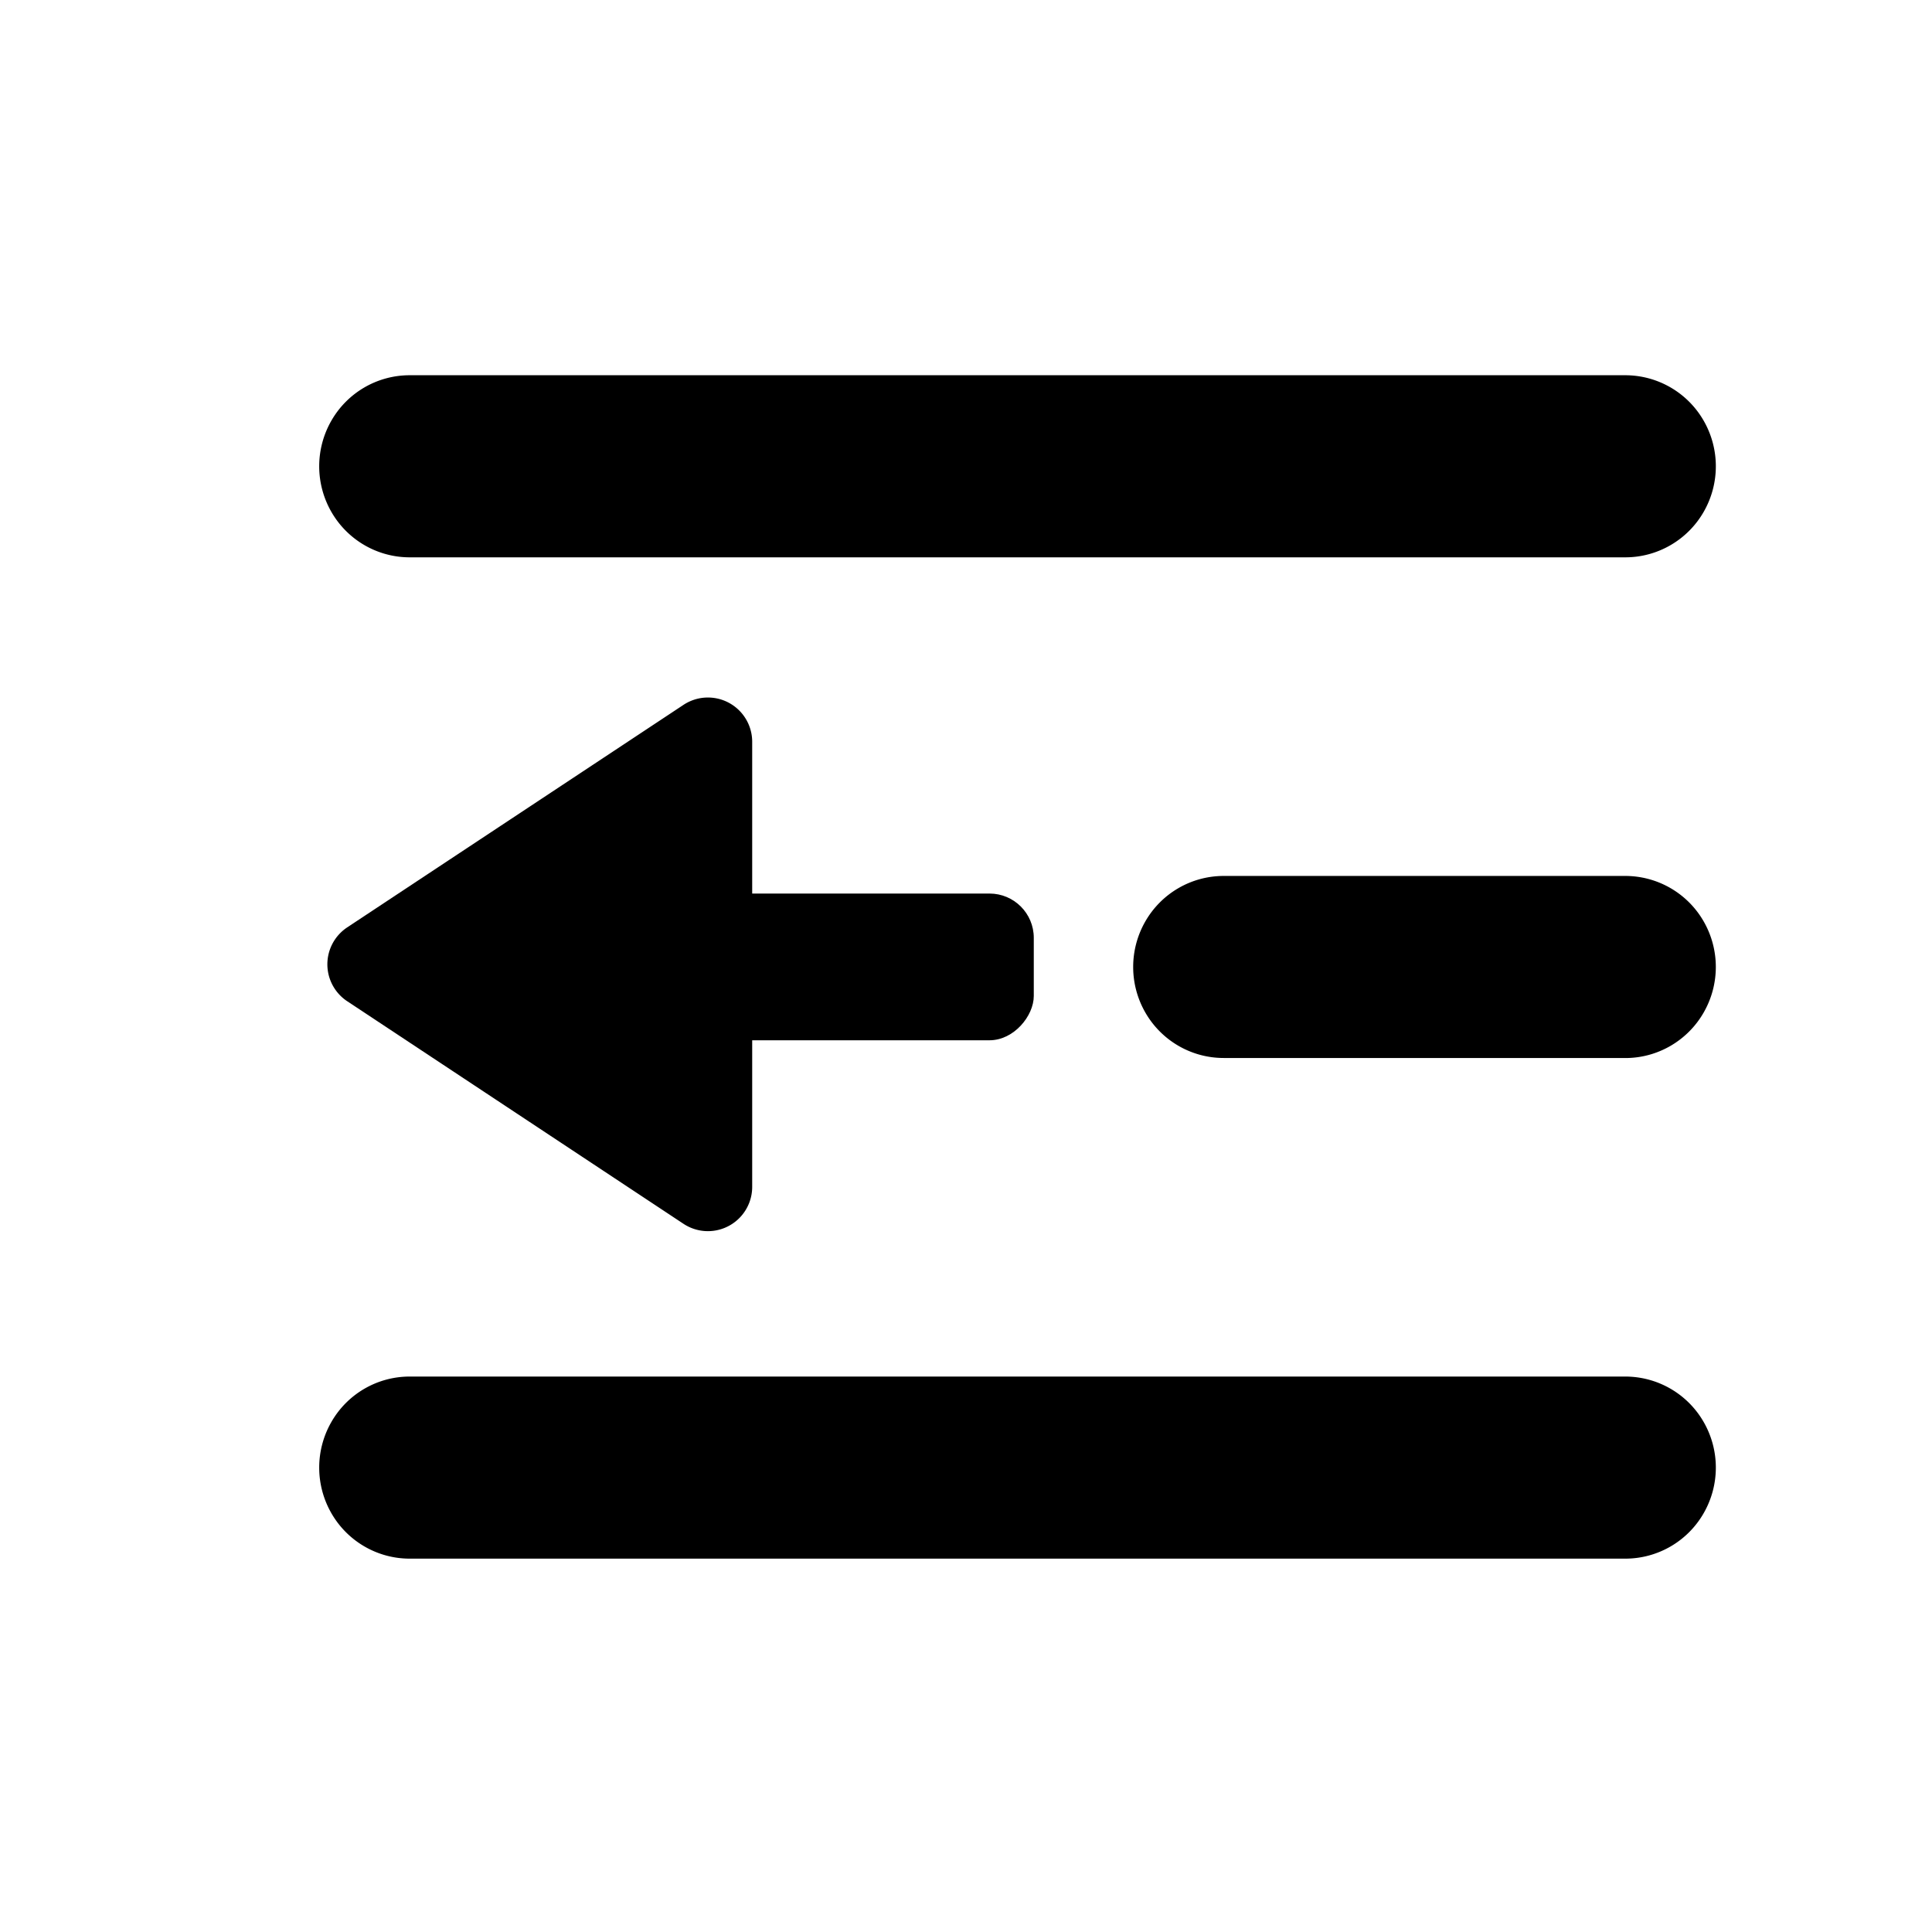 <?xml version="1.0"?>
<svg version="1.1" xmlns="http://www.w3.org/2000/svg" viewBox="0 0 36 36" fill="black">
  <g>
    <path d="M6.469 17.281a.825.825 0 0 0 0 1.375l6.267 4.148a.825.825 0 0 0 1.28-.688v-8.294a.825.825 0 0 0-1.28-.688L6.47 17.28Z"/>
    <rect width="6.91" height="2.734" rx="0.825" transform="matrix(-1 0 0 1 19.263 16.65)"/>
    <path d="M7.634 10.385h22.652c.602 0 1.16-.324 1.46-.848a1.705 1.705 0 0 0 0-1.697 1.685 1.685 0 0 0-1.46-.848H7.634c-.603 0-1.16.323-1.46.848a1.705 1.705 0 0 0 0 1.697c.3.524.857.848 1.46.848Zm15.168 9.33h7.484c.602 0 1.16-.324 1.46-.849a1.705 1.705 0 0 0 0-1.696 1.685 1.685 0 0 0-1.46-.848h-7.484c-.603 0-1.16.323-1.461.848a1.705 1.705 0 0 0 0 1.696c.301.525.858.848 1.46.848ZM7.634 29.043h22.652c.602 0 1.16-.323 1.46-.848a1.705 1.705 0 0 0 0-1.697 1.685 1.685 0 0 0-1.46-.848H7.634c-.603 0-1.16.323-1.46.848a1.705 1.705 0 0 0 0 1.697c.3.524.857.848 1.46.848Z"/>
  </g>
  <defs>
    <clipPath>
      <path transform="translate(.701)" d="M0 0h36v36H0z"/>
    </clipPath>
  </defs>
</svg>
